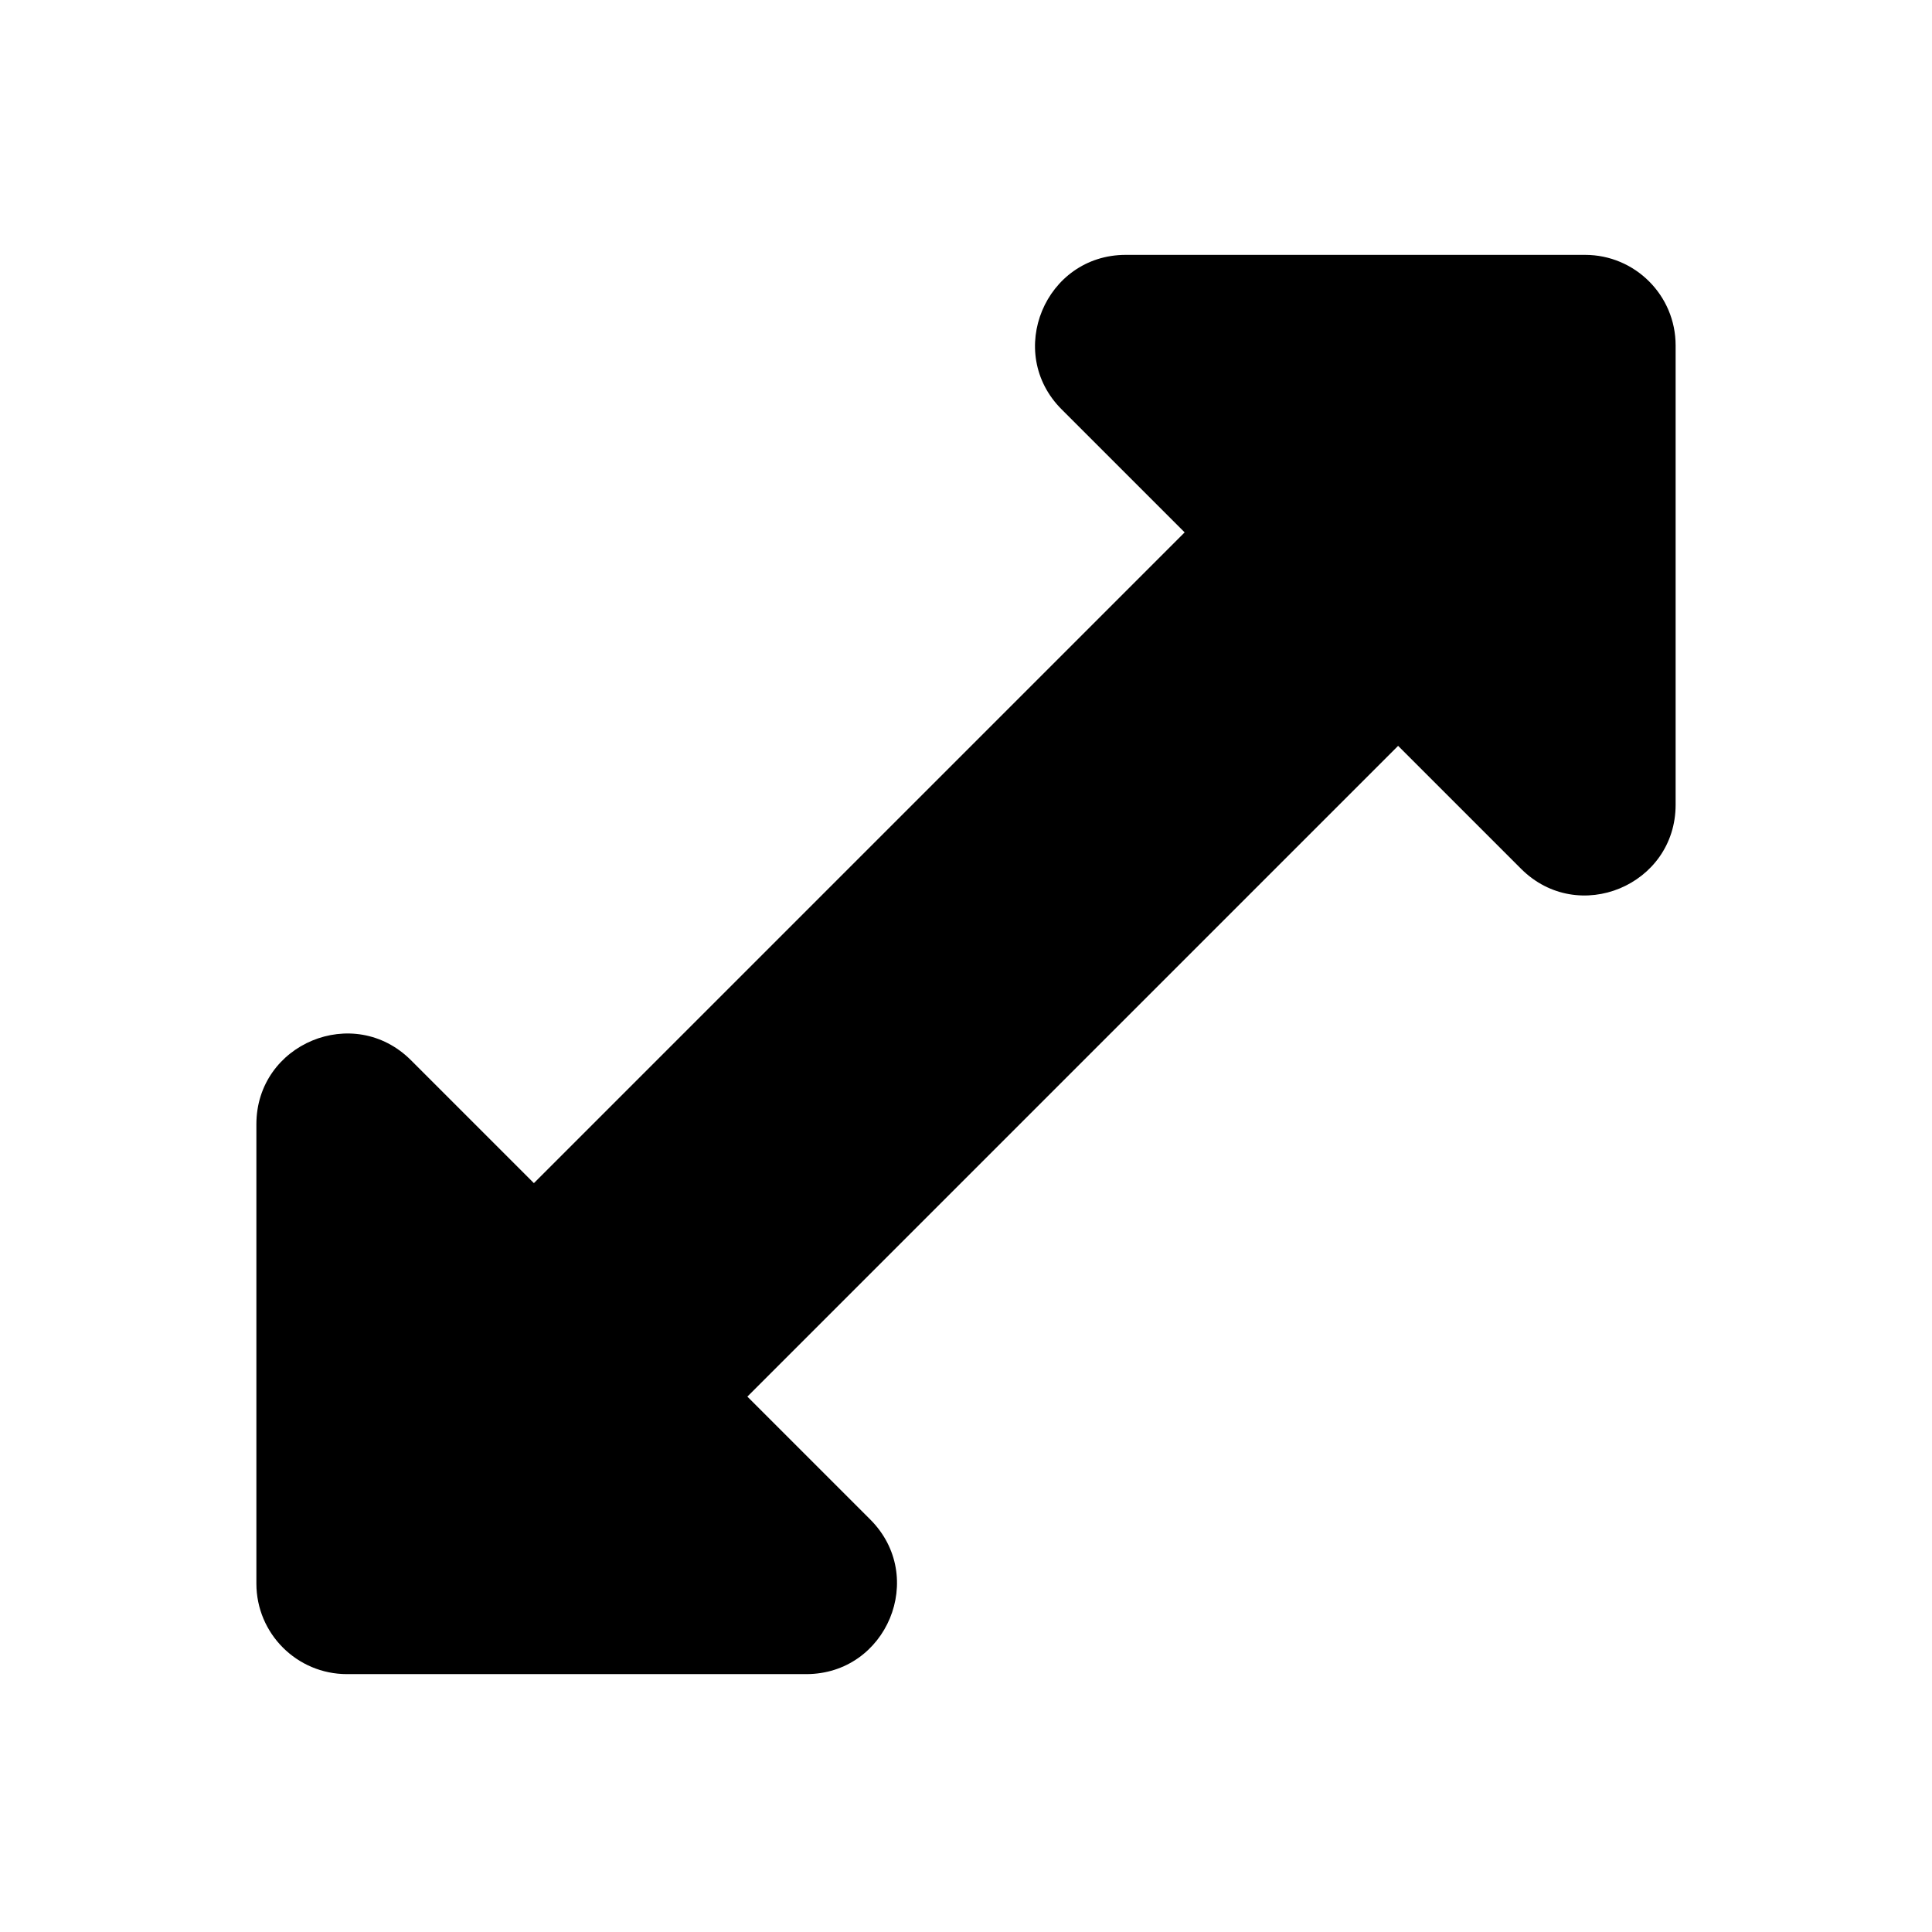 <svg viewBox="64 64 896 896" focusable="false"><path d="m556.4 253.9 57 57-301.8 301.8-57-57c-26.5-26.5-71.7-7.7-71.7 29.7v213c0 23.2 18.8 42 42 42h213c37.4 0 56.2-45.2 29.7-71.7l-57-57 301.8-301.8 57 57c26.5 26.5 71.7 7.7 71.7-29.7v-213c0-23.2-18.8-42-42-42h-213c-37.4 0-56.2 45.3-29.7 71.7z"/></svg>